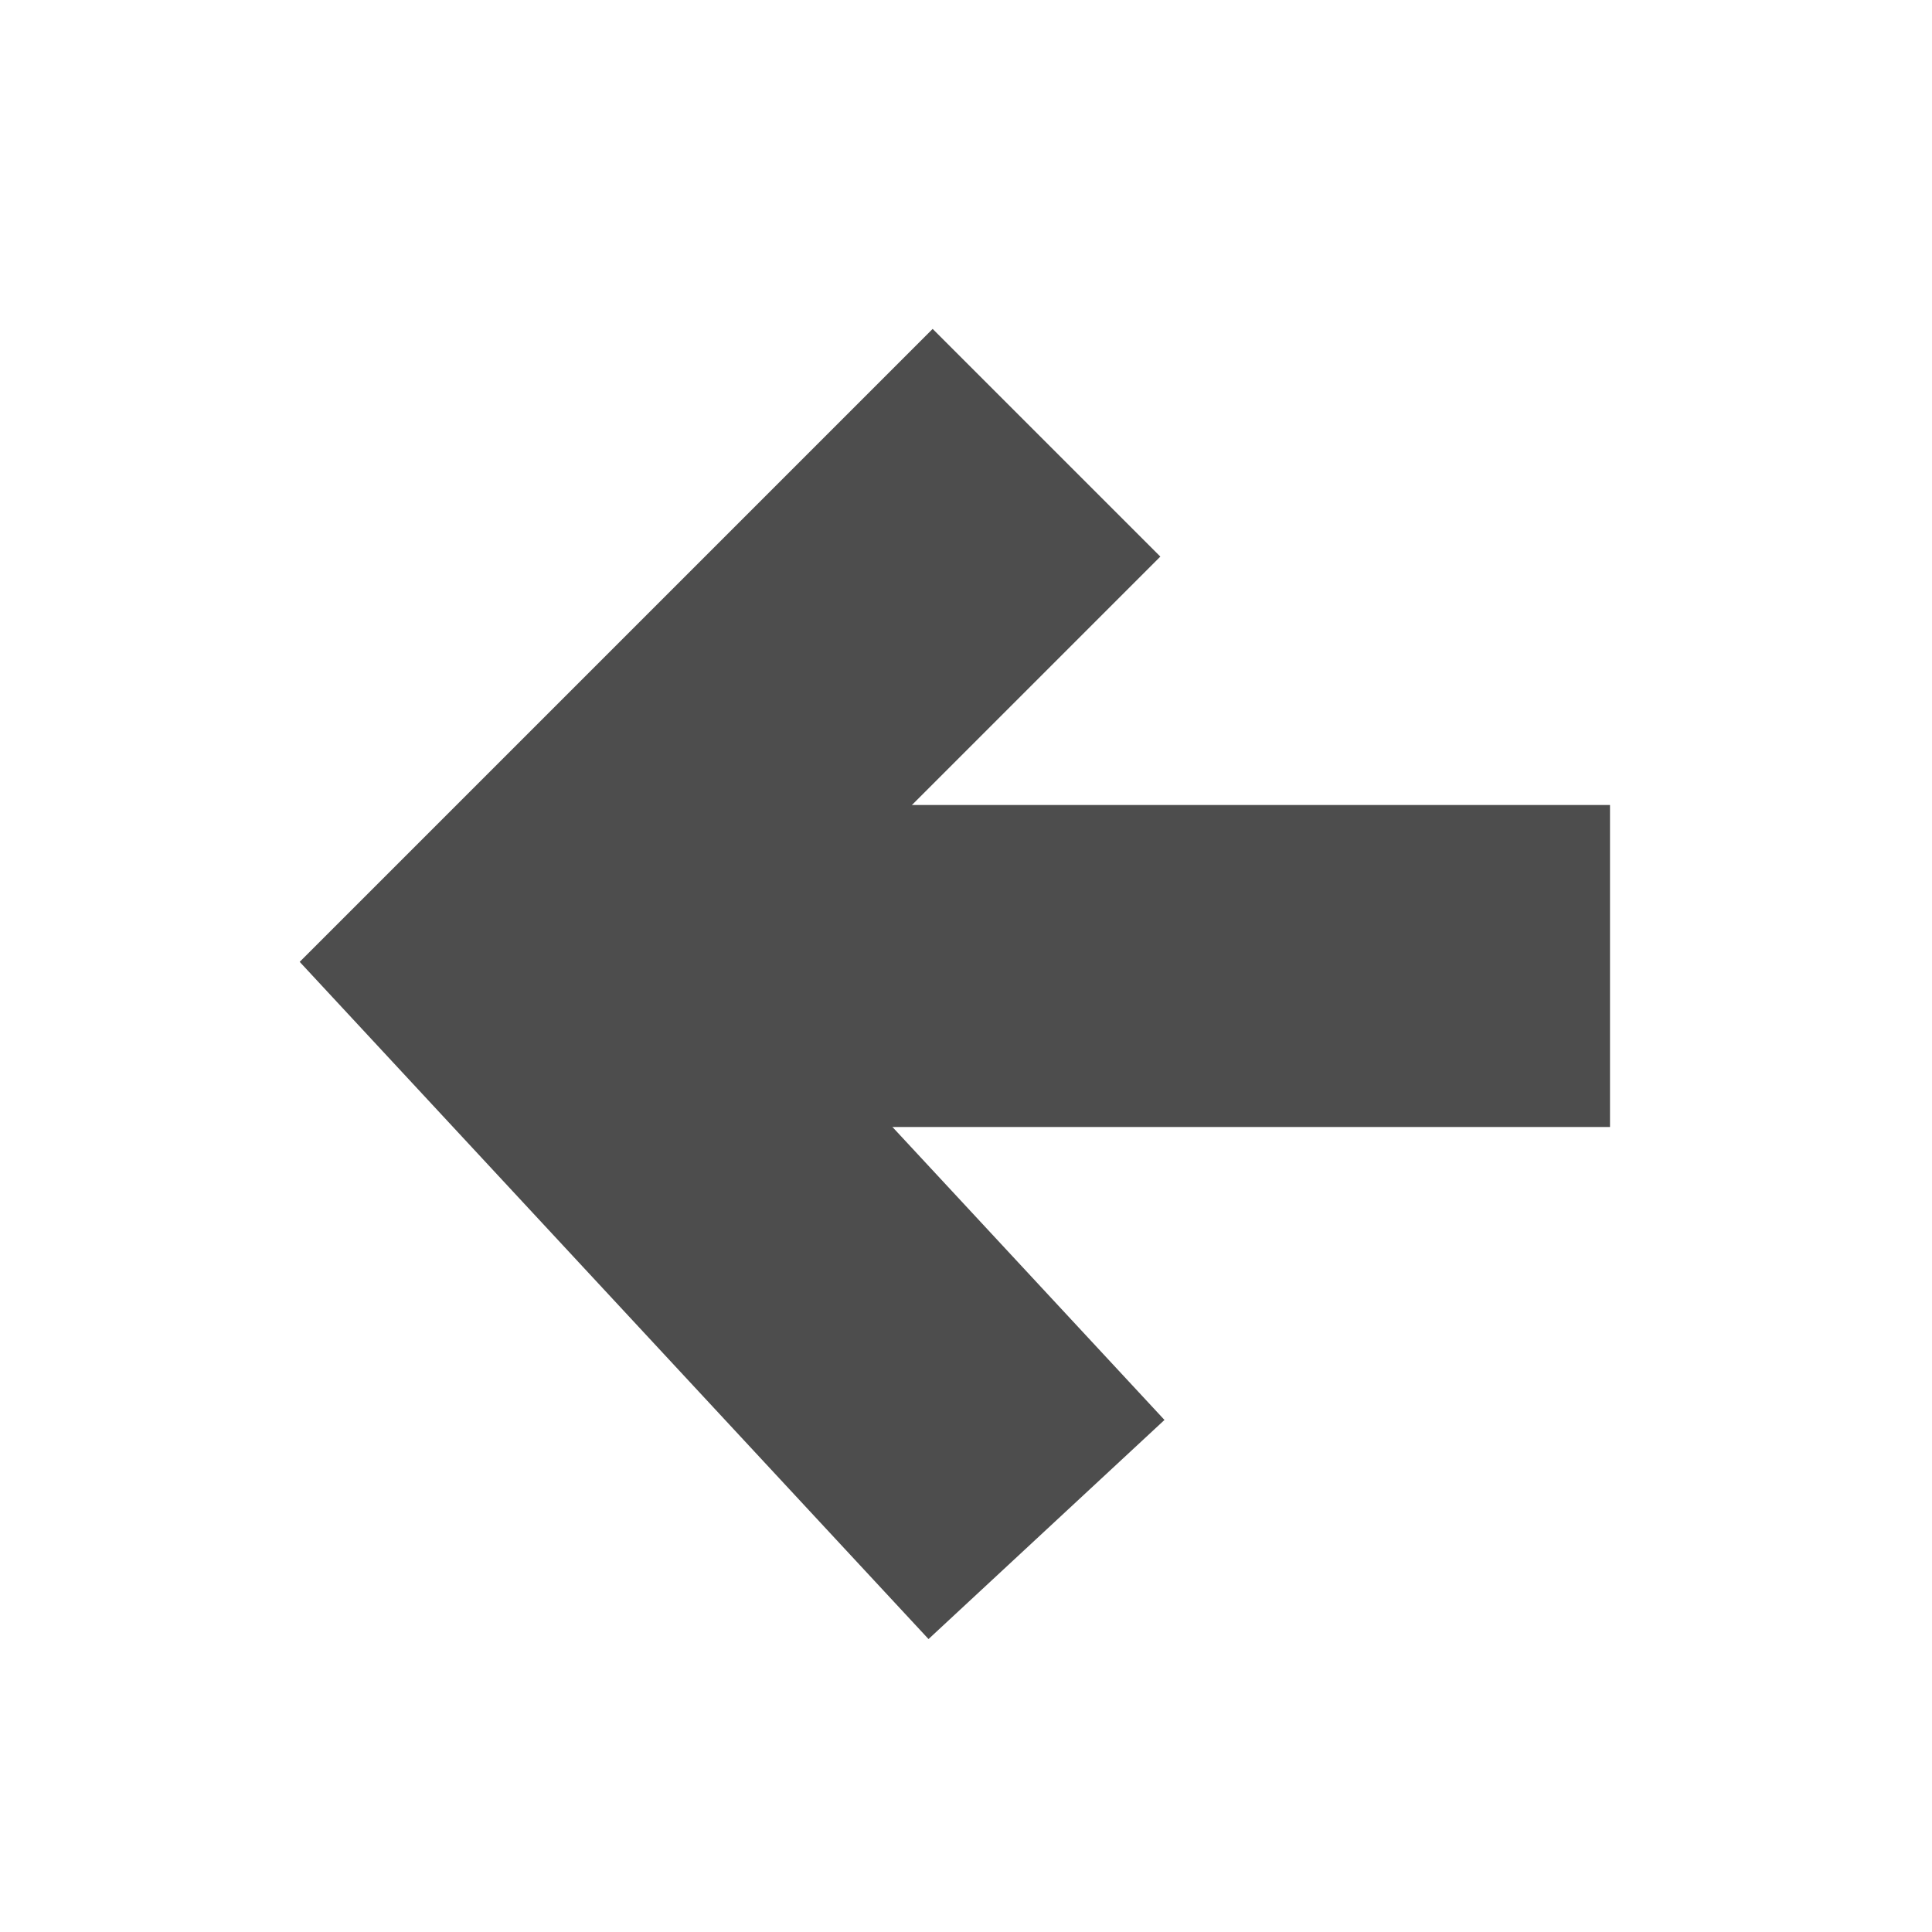<!-- Created with Inkscape (http://www.inkscape.org/) -->
<svg xmlns:dc="http://purl.org/dc/elements/1.1/" xmlns:cc="http://creativecommons.org/ns#" xmlns:rdf="http://www.w3.org/1999/02/22-rdf-syntax-ns#" xmlns:svg="http://www.w3.org/2000/svg" xmlns="http://www.w3.org/2000/svg" xmlns:sodipodi="http://sodipodi.sourceforge.net/DTD/sodipodi-0.dtd" xmlns:inkscape="http://www.inkscape.org/namespaces/inkscape" width="48px" height="48px" id="svg2987" version="1.1" inkscape:version="0.48.3.1 r9886" sodipodi:docname="go-previous.svg" inkscape:export-xdpi="90" inkscape:export-ydpi="90">
  <defs id="defs2989"/>
  <sodipodi:namedview id="base" pagecolor="#ffffff" bordercolor="#666666" borderopacity="1.0" inkscape:pageopacity="0.0" inkscape:pageshadow="2" inkscape:zoom="14" inkscape:cx="3.7833154" inkscape:cy="23.783397" inkscape:current-layer="layer1" showgrid="true" inkscape:grid-bbox="true" inkscape:document-units="px" inkscape:window-width="1920" inkscape:window-height="1023" inkscape:window-x="0" inkscape:window-y="25" inkscape:window-maximized="1">
    <inkscape:grid type="xygrid" id="grid2995" empspacing="8" visible="true" enabled="true" snapvisiblegridlinesonly="true"/>
  </sodipodi:namedview>
  <g id="layer1" inkscape:label="Layer 1" inkscape:groupmode="layer">
    <path style="fill:none;stroke:#4d4d4d;stroke-width:8;stroke-linecap:butt;stroke-linejoin:miter;stroke-miterlimit:4;stroke-opacity:1;stroke-dasharray:none" d="M 26,38 13,24 26,11" id="path3752" inkscape:connector-curvature="0" sodipodi:nodetypes="ccc"/>
    <path style="fill:none;stroke:#4d4d4d;stroke-width:8;stroke-linecap:butt;stroke-linejoin:miter;stroke-miterlimit:4;stroke-opacity:1;stroke-dasharray:none" d="m 13,24 27,0" id="path3754" inkscape:connector-curvature="0" sodipodi:nodetypes="cc"/>
  </g>
</svg>
